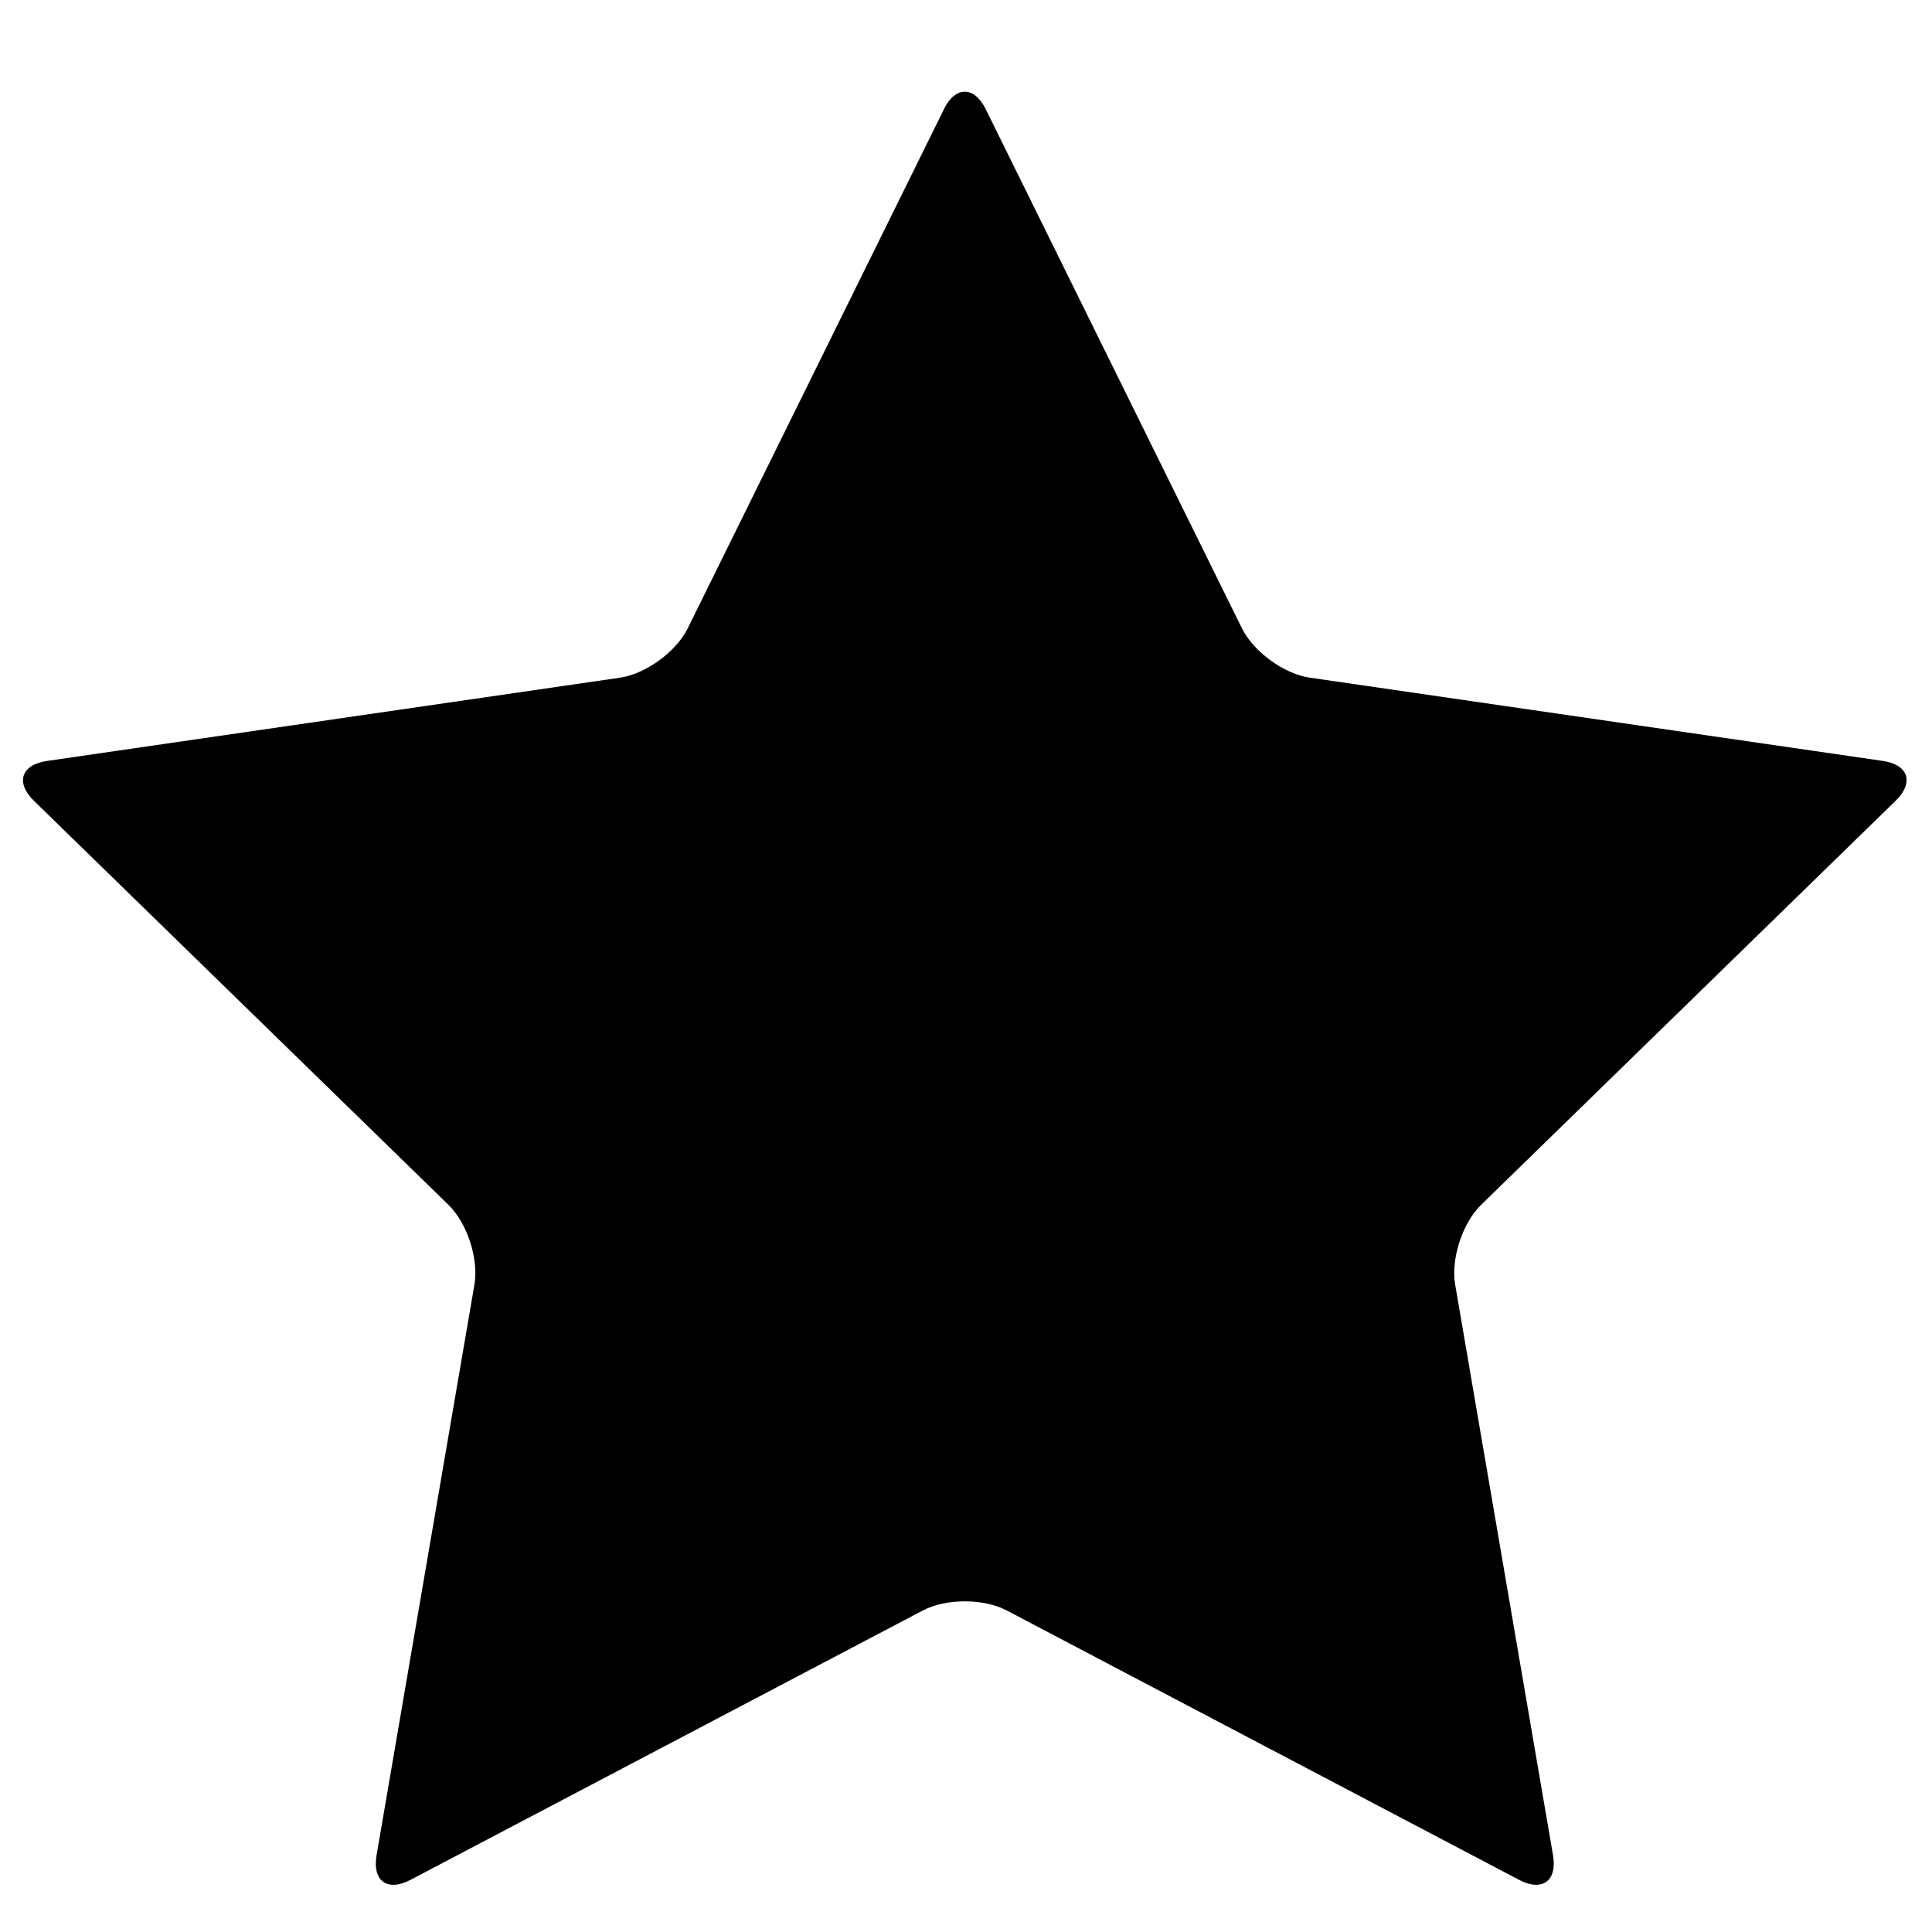 <svg version="1.1" xmlns="http://www.w3.org/2000/svg" viewBox="0 0 32 32">
<path d="M15.633 1.809c0.191-0.387 0.503-0.387 0.694 0l4.244 8.599c0.191 0.387 0.696 0.754 1.122 0.816l9.491 1.379c0.427 0.062 0.523 0.359 0.214 0.66l-6.867 6.694c-0.309 0.301-0.502 0.895-0.429 1.32l1.621 9.452c0.073 0.425-0.18 0.608-0.561 0.408l-8.488-4.463c-0.382-0.201-1.006-0.201-1.388 0l-8.488 4.463c-0.382 0.201-0.634 0.017-0.561-0.408l1.621-9.452c0.073-0.425-0.12-1.019-0.429-1.32l-6.867-6.693c-0.309-0.301-0.212-0.598 0.215-0.66l9.49-1.379c0.427-0.062 0.932-0.429 1.123-0.816l4.244-8.599z"></path>
</svg>